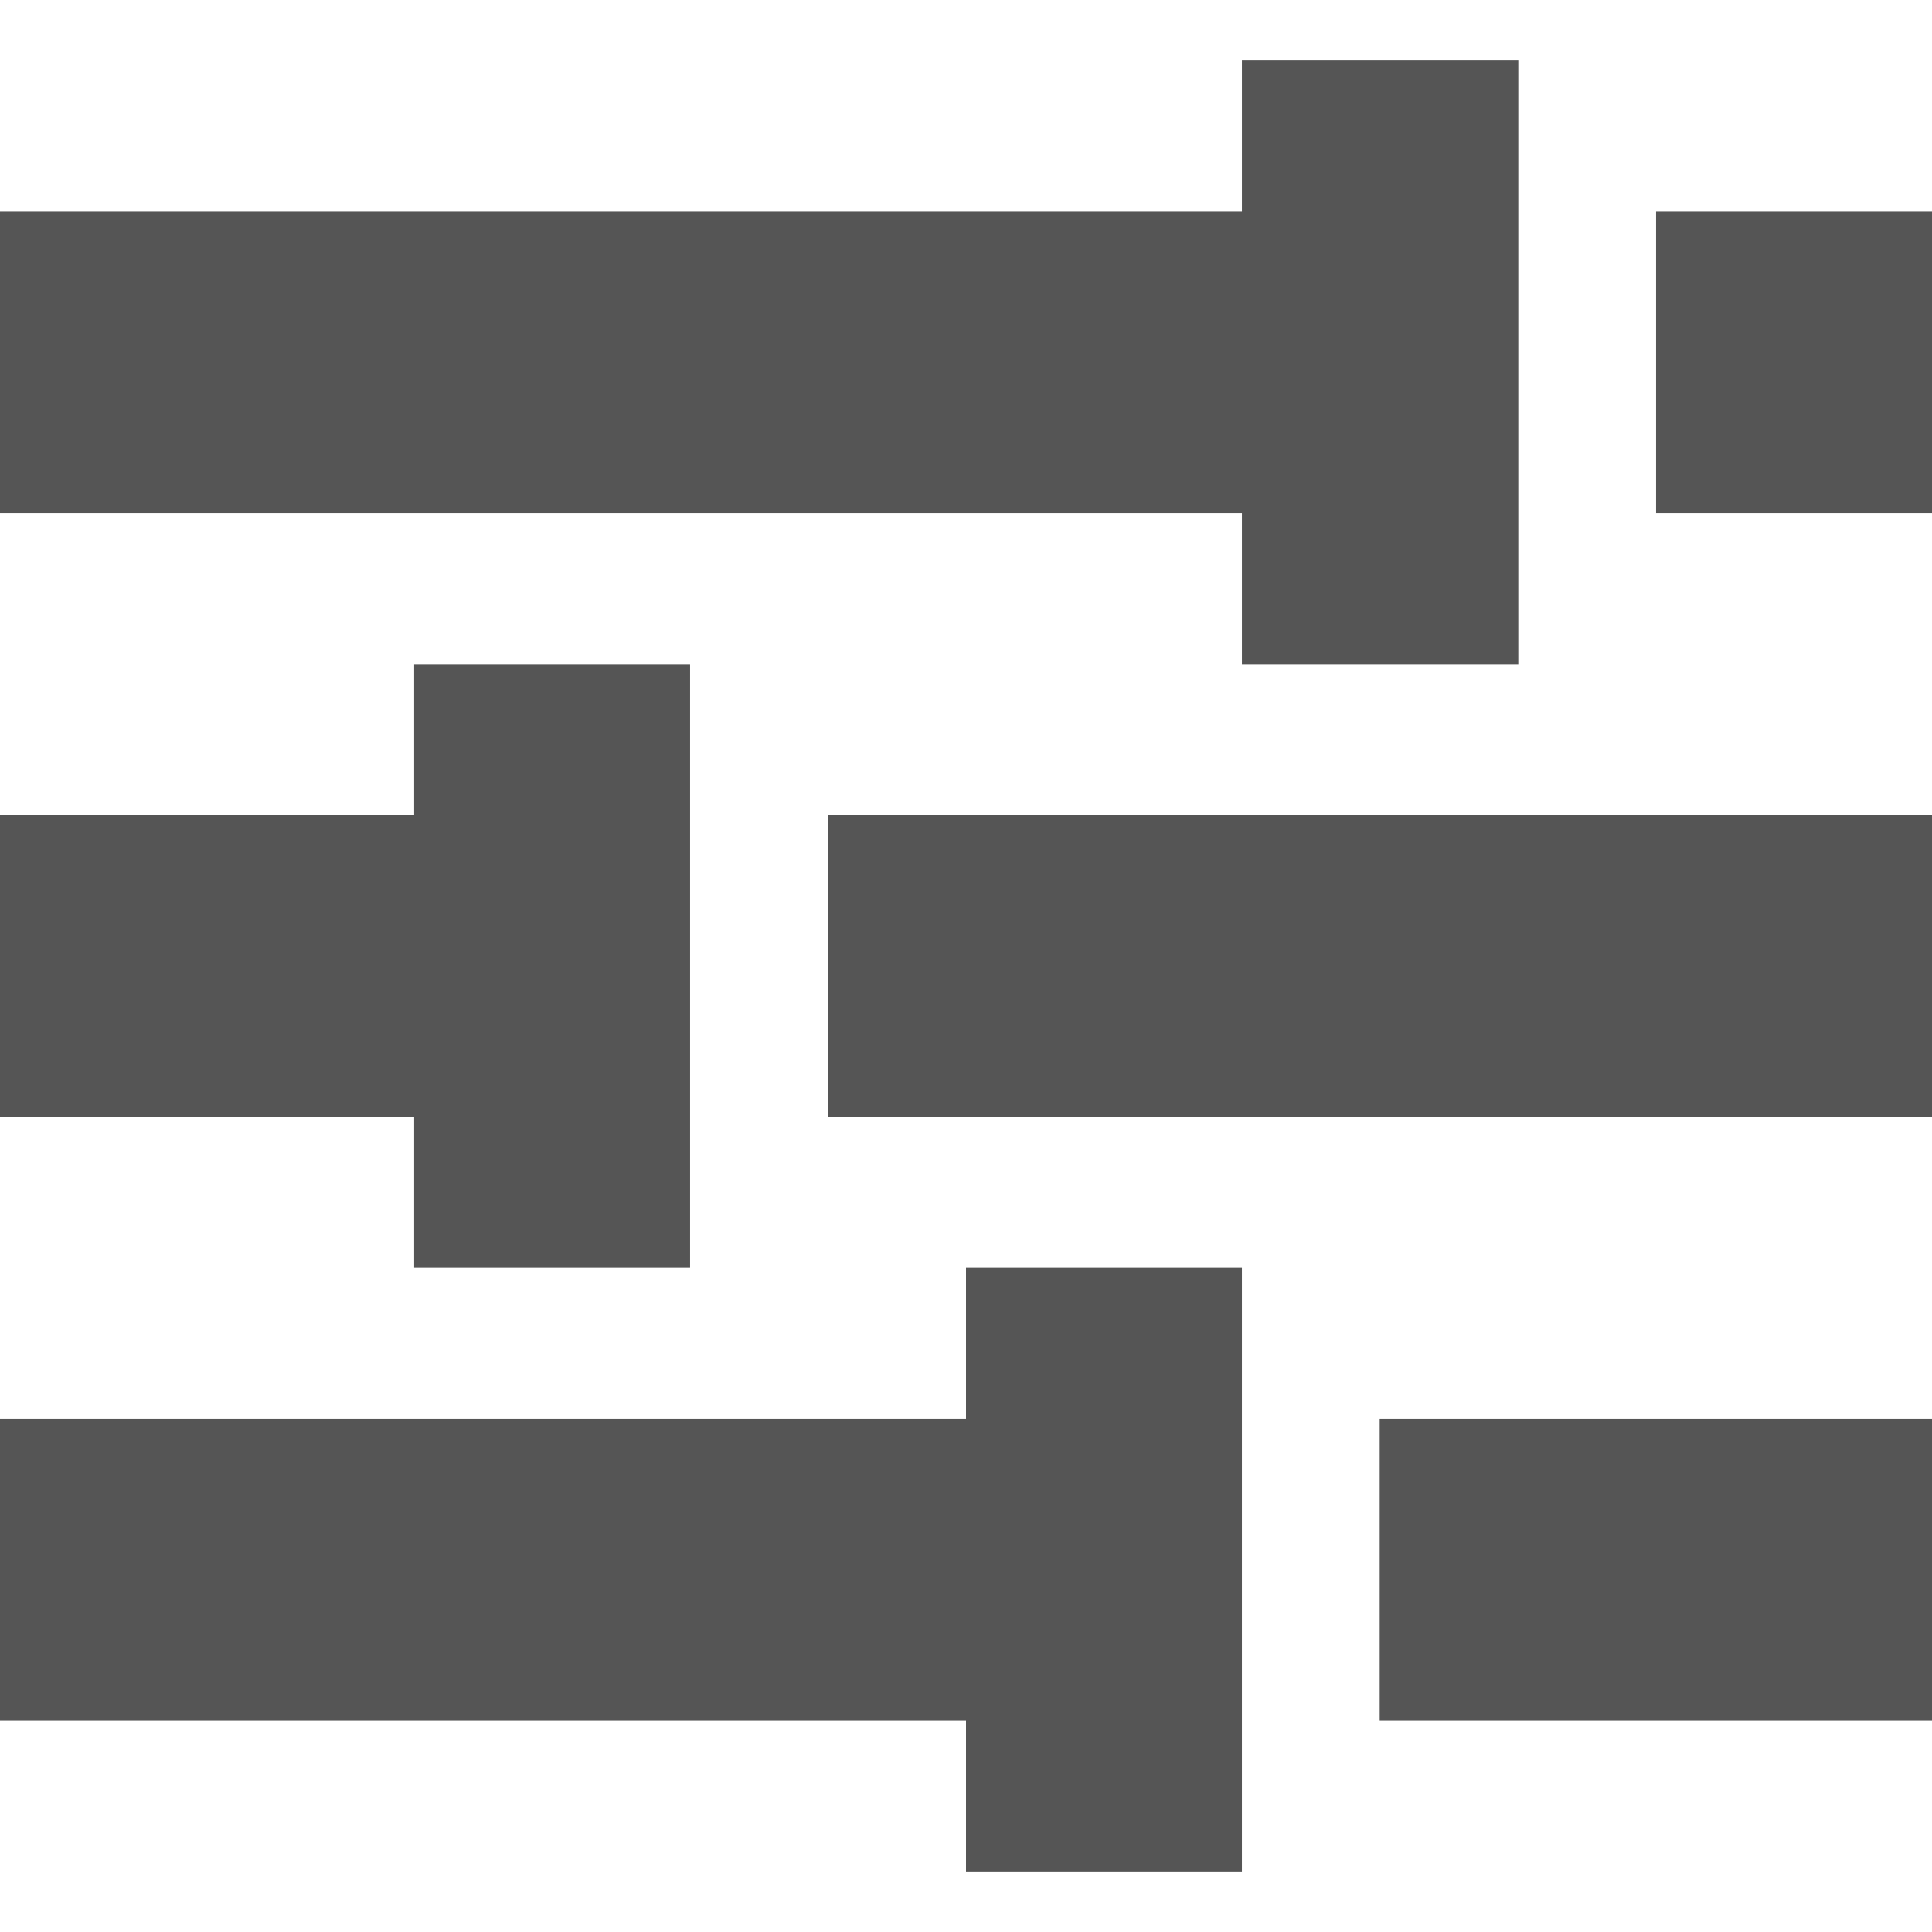 
<svg xmlns="http://www.w3.org/2000/svg" xmlns:xlink="http://www.w3.org/1999/xlink" width="16px" height="16px" viewBox="0 0 16 16" version="1.1">
<g id="surface1">
<path style=" stroke:none;fill-rule:nonzero;fill:#555555;fill-opacity:1;" d="M 10.285 0.5 L 10.285 1.75 L 0 1.75 L 0 4.25 L 10.285 4.25 L 10.285 5.5 L 12.574 5.5 L 12.574 0.5 Z M 13.715 1.75 L 13.715 4.25 L 16 4.25 L 16 1.75 Z M 3.43 5.5 L 3.43 6.75 L 0 6.75 L 0 9.25 L 3.43 9.25 L 3.43 10.5 L 5.715 10.5 L 5.715 5.5 Z M 6.859 6.75 L 6.859 9.25 L 16 9.25 L 16 6.75 Z M 8 10.5 L 8 11.75 L 0 11.75 L 0 14.25 L 8 14.25 L 8 15.5 L 10.285 15.5 L 10.285 10.5 Z M 11.426 11.75 L 11.426 14.25 L 16 14.25 L 16 11.75 Z M 11.426 11.75 "/>
</g>
</svg>
